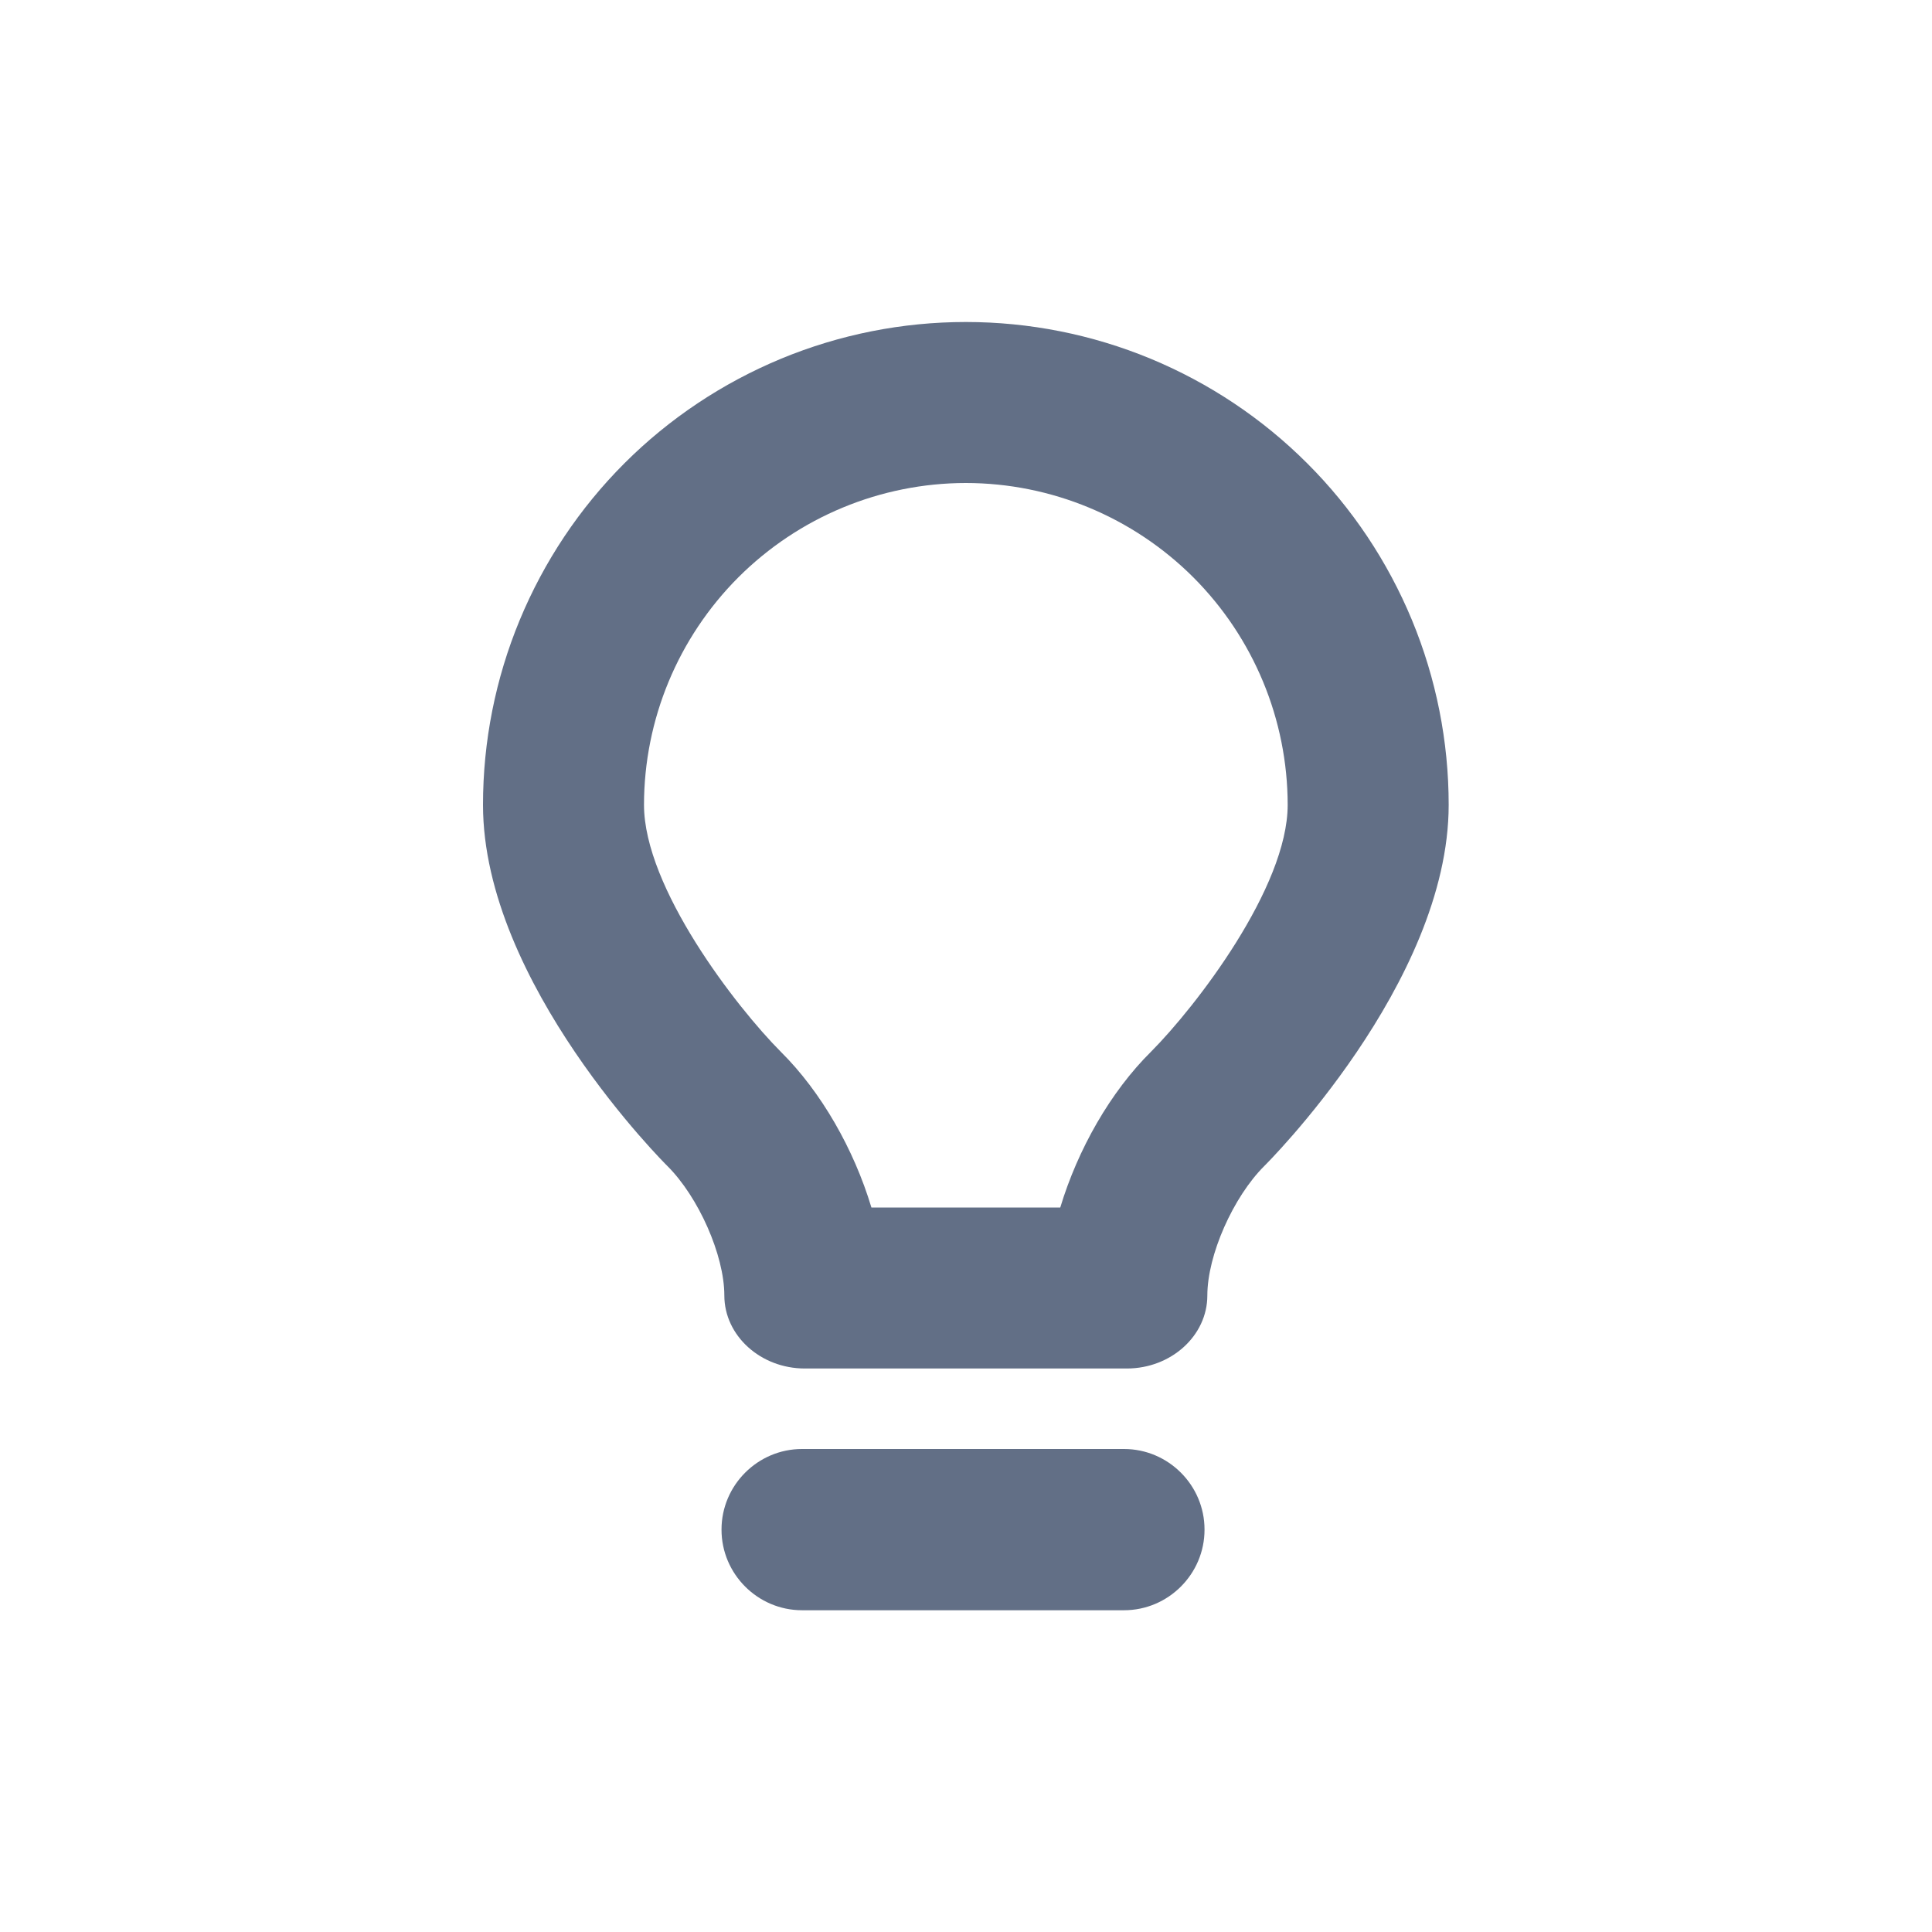<svg width="24" height="24" viewBox="0 0 24 24" fill="none" xmlns="http://www.w3.org/2000/svg">
<path fill-rule="evenodd" clip-rule="evenodd" d="M11.998 4C11.21 4 10.43 4.155 9.703 4.456C8.975 4.758 8.313 5.199 7.756 5.756C7.199 6.313 6.758 6.975 6.456 7.703C6.155 8.43 6 9.21 6 9.998C6 12.216 8.288 14.482 8.288 14.482C8.678 14.869 8.998 15.594 8.998 16.093C8.998 16.592 9.448 17 9.998 17H13.998C14.548 17 14.998 16.592 14.998 16.093C14.998 15.594 15.318 14.869 15.708 14.482C15.708 14.482 17.996 12.216 17.996 9.998C17.996 9.21 17.841 8.43 17.54 7.703C17.238 6.975 16.797 6.313 16.239 5.756C15.682 5.199 15.021 4.758 14.293 4.456C13.566 4.155 12.786 4 11.998 4ZM11.998 6C13.058 6.001 14.074 6.423 14.824 7.172C15.573 7.922 15.995 8.938 15.996 9.998C15.996 11.027 14.851 12.509 14.301 13.062C13.794 13.563 13.389 14.278 13.171 15H10.825C10.608 14.278 10.203 13.565 9.7 13.066C9.145 12.509 8 11.027 8 9.998C8.001 8.938 8.423 7.922 9.172 7.172C9.922 6.423 10.938 6.001 11.998 6ZM14.963 19C14.963 18.45 14.513 18 13.963 18H9.963C9.413 18 8.963 18.45 8.963 19V19.003C8.963 19.553 9.413 20.003 9.963 20.003H13.963C14.513 20.003 14.963 19.553 14.963 19.003V19Z" fill="#626F86"/>
</svg>
